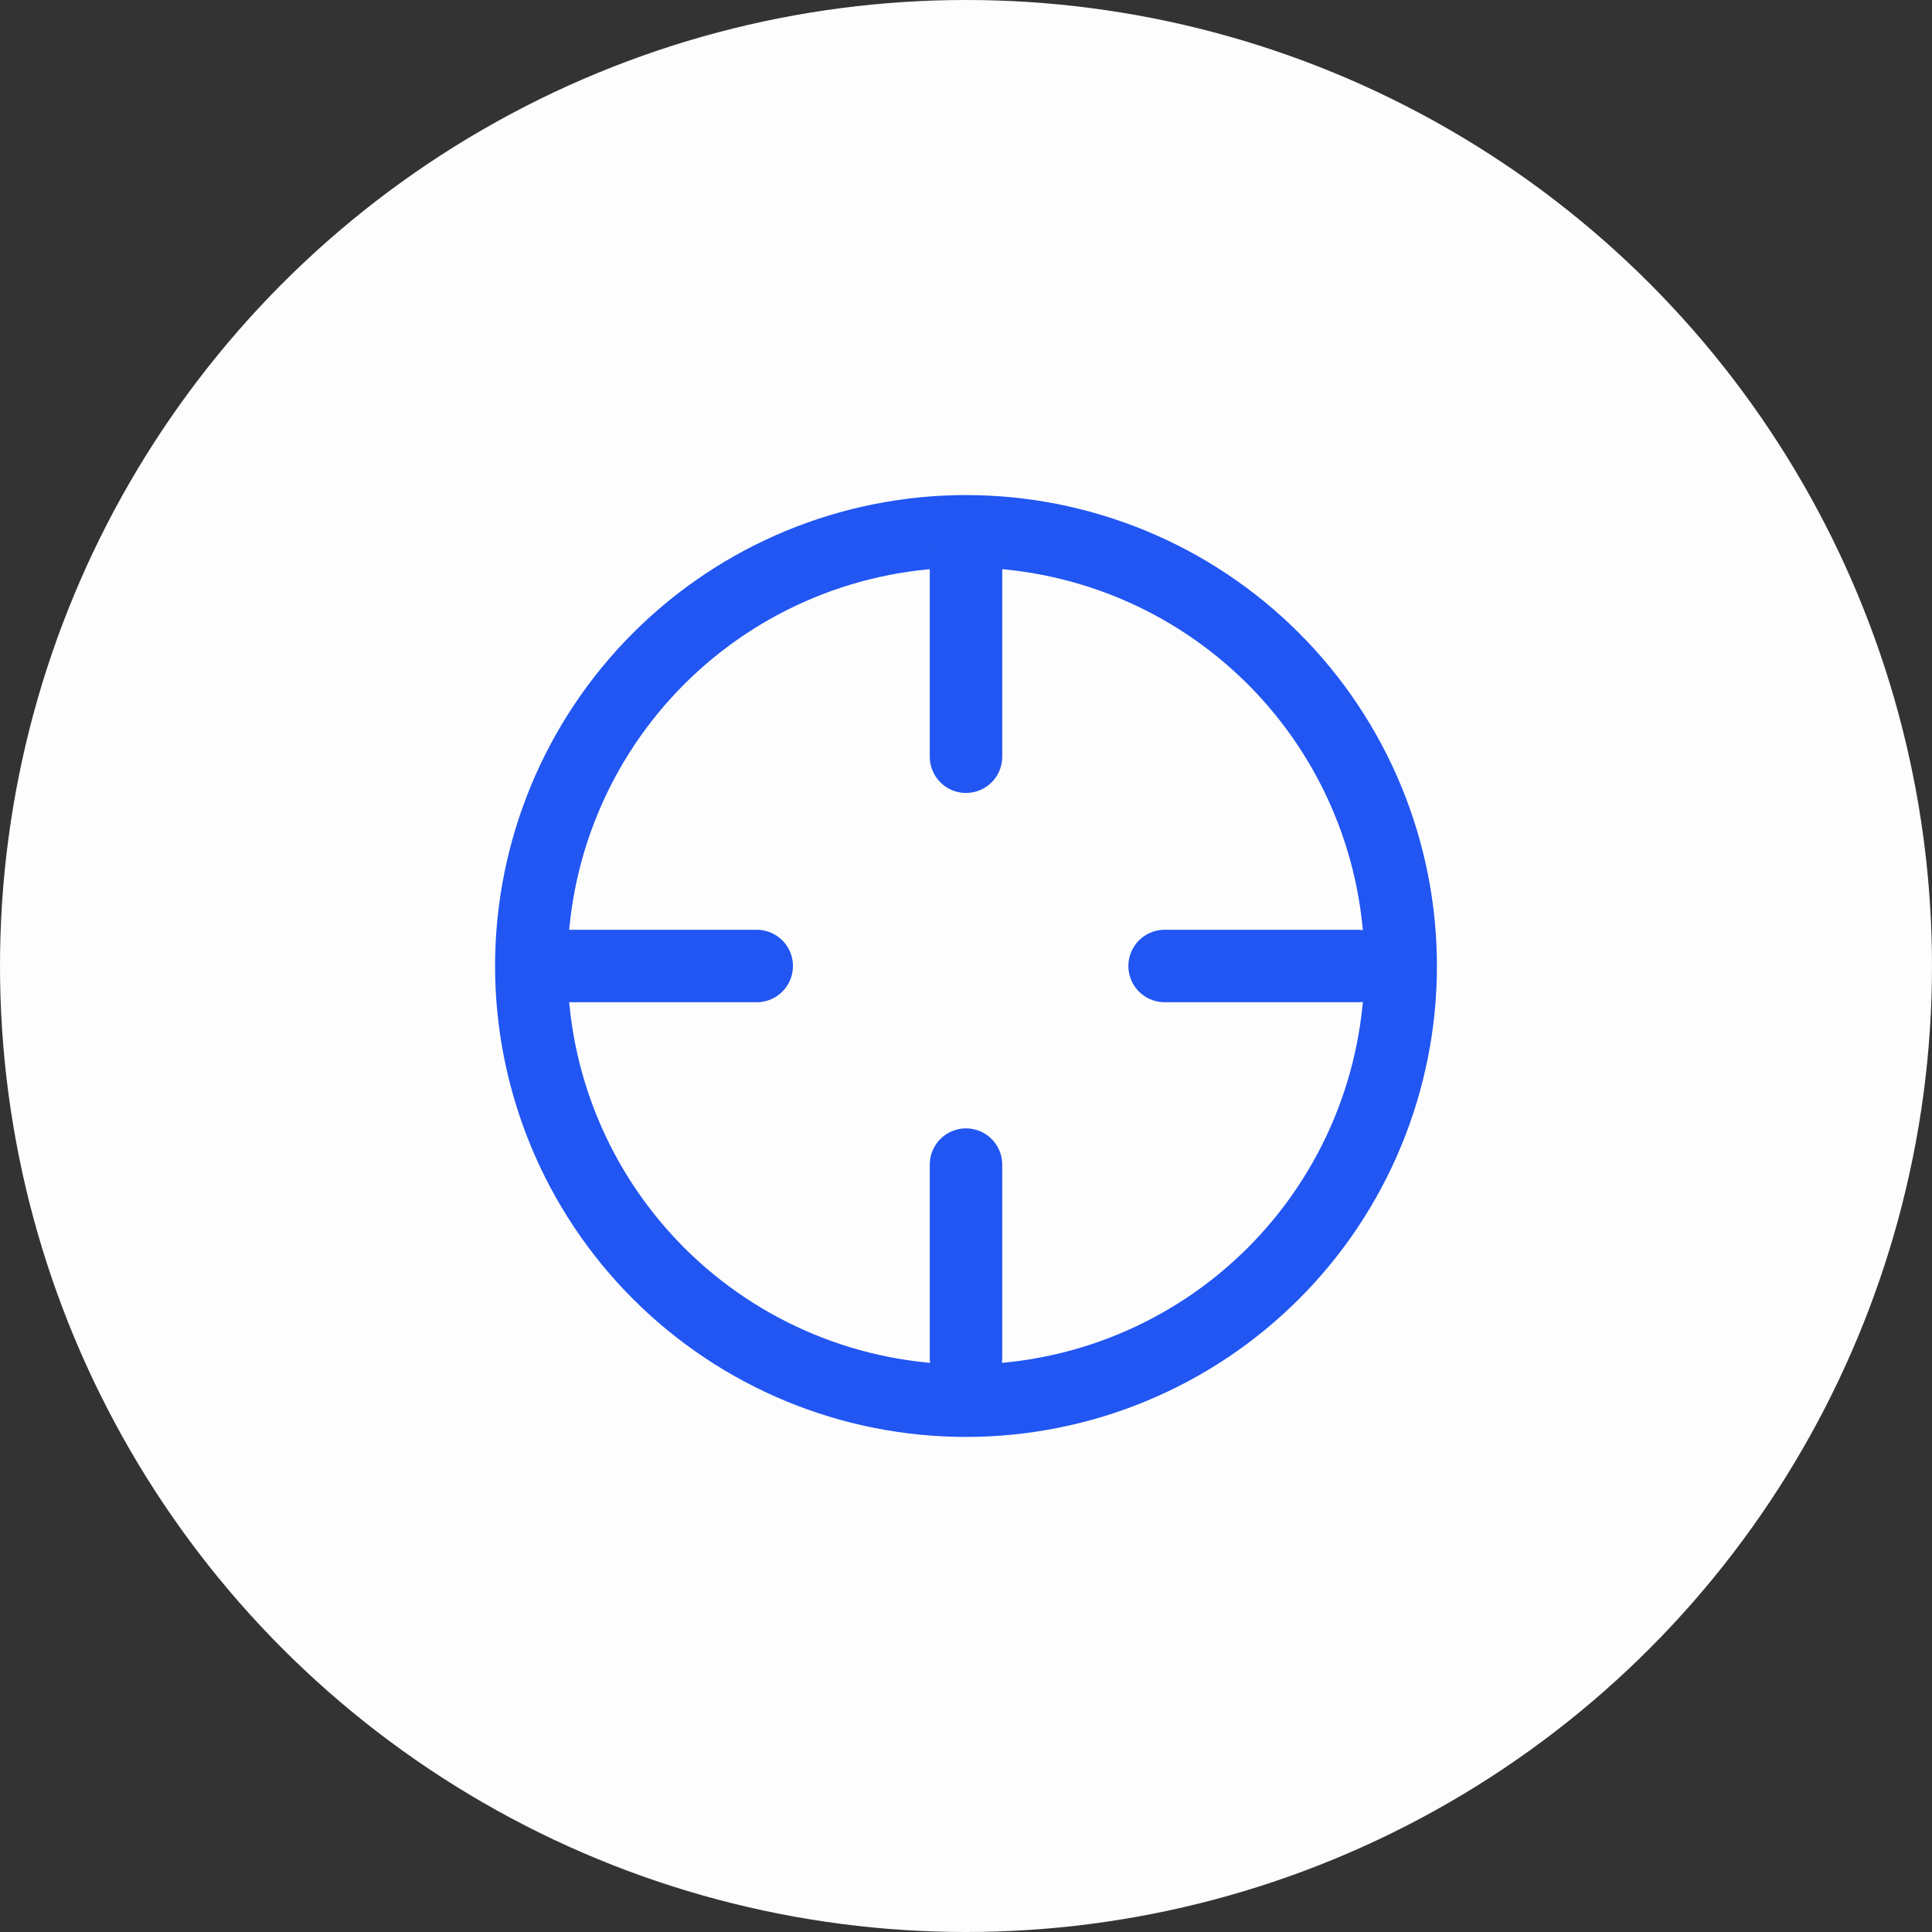 <svg width="40" height="40" viewBox="0 0 40 40" fill="none" xmlns="http://www.w3.org/2000/svg">
<rect x="0" y="0" width="40" height="40" fill="#333333" stroke="none"/>
<g id="Group 14055">
<circle id="Ellipse 1201" cx="20" cy="20" r="20" fill="#FDFDFD"/>
<g id="location-target-1--navigation-location-map-services-maps-gps-target">
<path id="Vector" d="M20 29C21.182 29 22.352 28.767 23.444 28.315C24.536 27.863 25.528 27.2 26.364 26.364C27.2 25.528 27.863 24.536 28.315 23.444C28.767 22.352 29 21.182 29 20C29 18.818 28.767 17.648 28.315 16.556C27.863 15.464 27.2 14.472 26.364 13.636C25.528 12.8 24.536 12.137 23.444 11.685C22.352 11.233 21.182 11 20 11C17.613 11 15.324 11.948 13.636 13.636C11.948 15.324 11 17.613 11 20C11 22.387 11.948 24.676 13.636 26.364C15.324 28.052 17.613 29 20 29Z" stroke="#2156F2" stroke-width="1.5" stroke-linecap="round" stroke-linejoin="round"/>
<path id="Vector_3" d="M20 15.667V11.667" stroke="#2156F2" stroke-width="1.5" stroke-linecap="round" stroke-linejoin="round"/>
<path id="Vector_4" d="M20 28.112V24.112" stroke="#2156F2" stroke-width="1.5" stroke-linecap="round" stroke-linejoin="round"/>
<path id="Vector_5" d="M24.112 20H28.112" stroke="#2156F2" stroke-width="1.5" stroke-linecap="round" stroke-linejoin="round"/>
<path id="Vector_6" d="M11.667 20H15.667" stroke="#2156F2" stroke-width="1.5" stroke-linecap="round" stroke-linejoin="round"/>
</g>
</g>
</svg>
